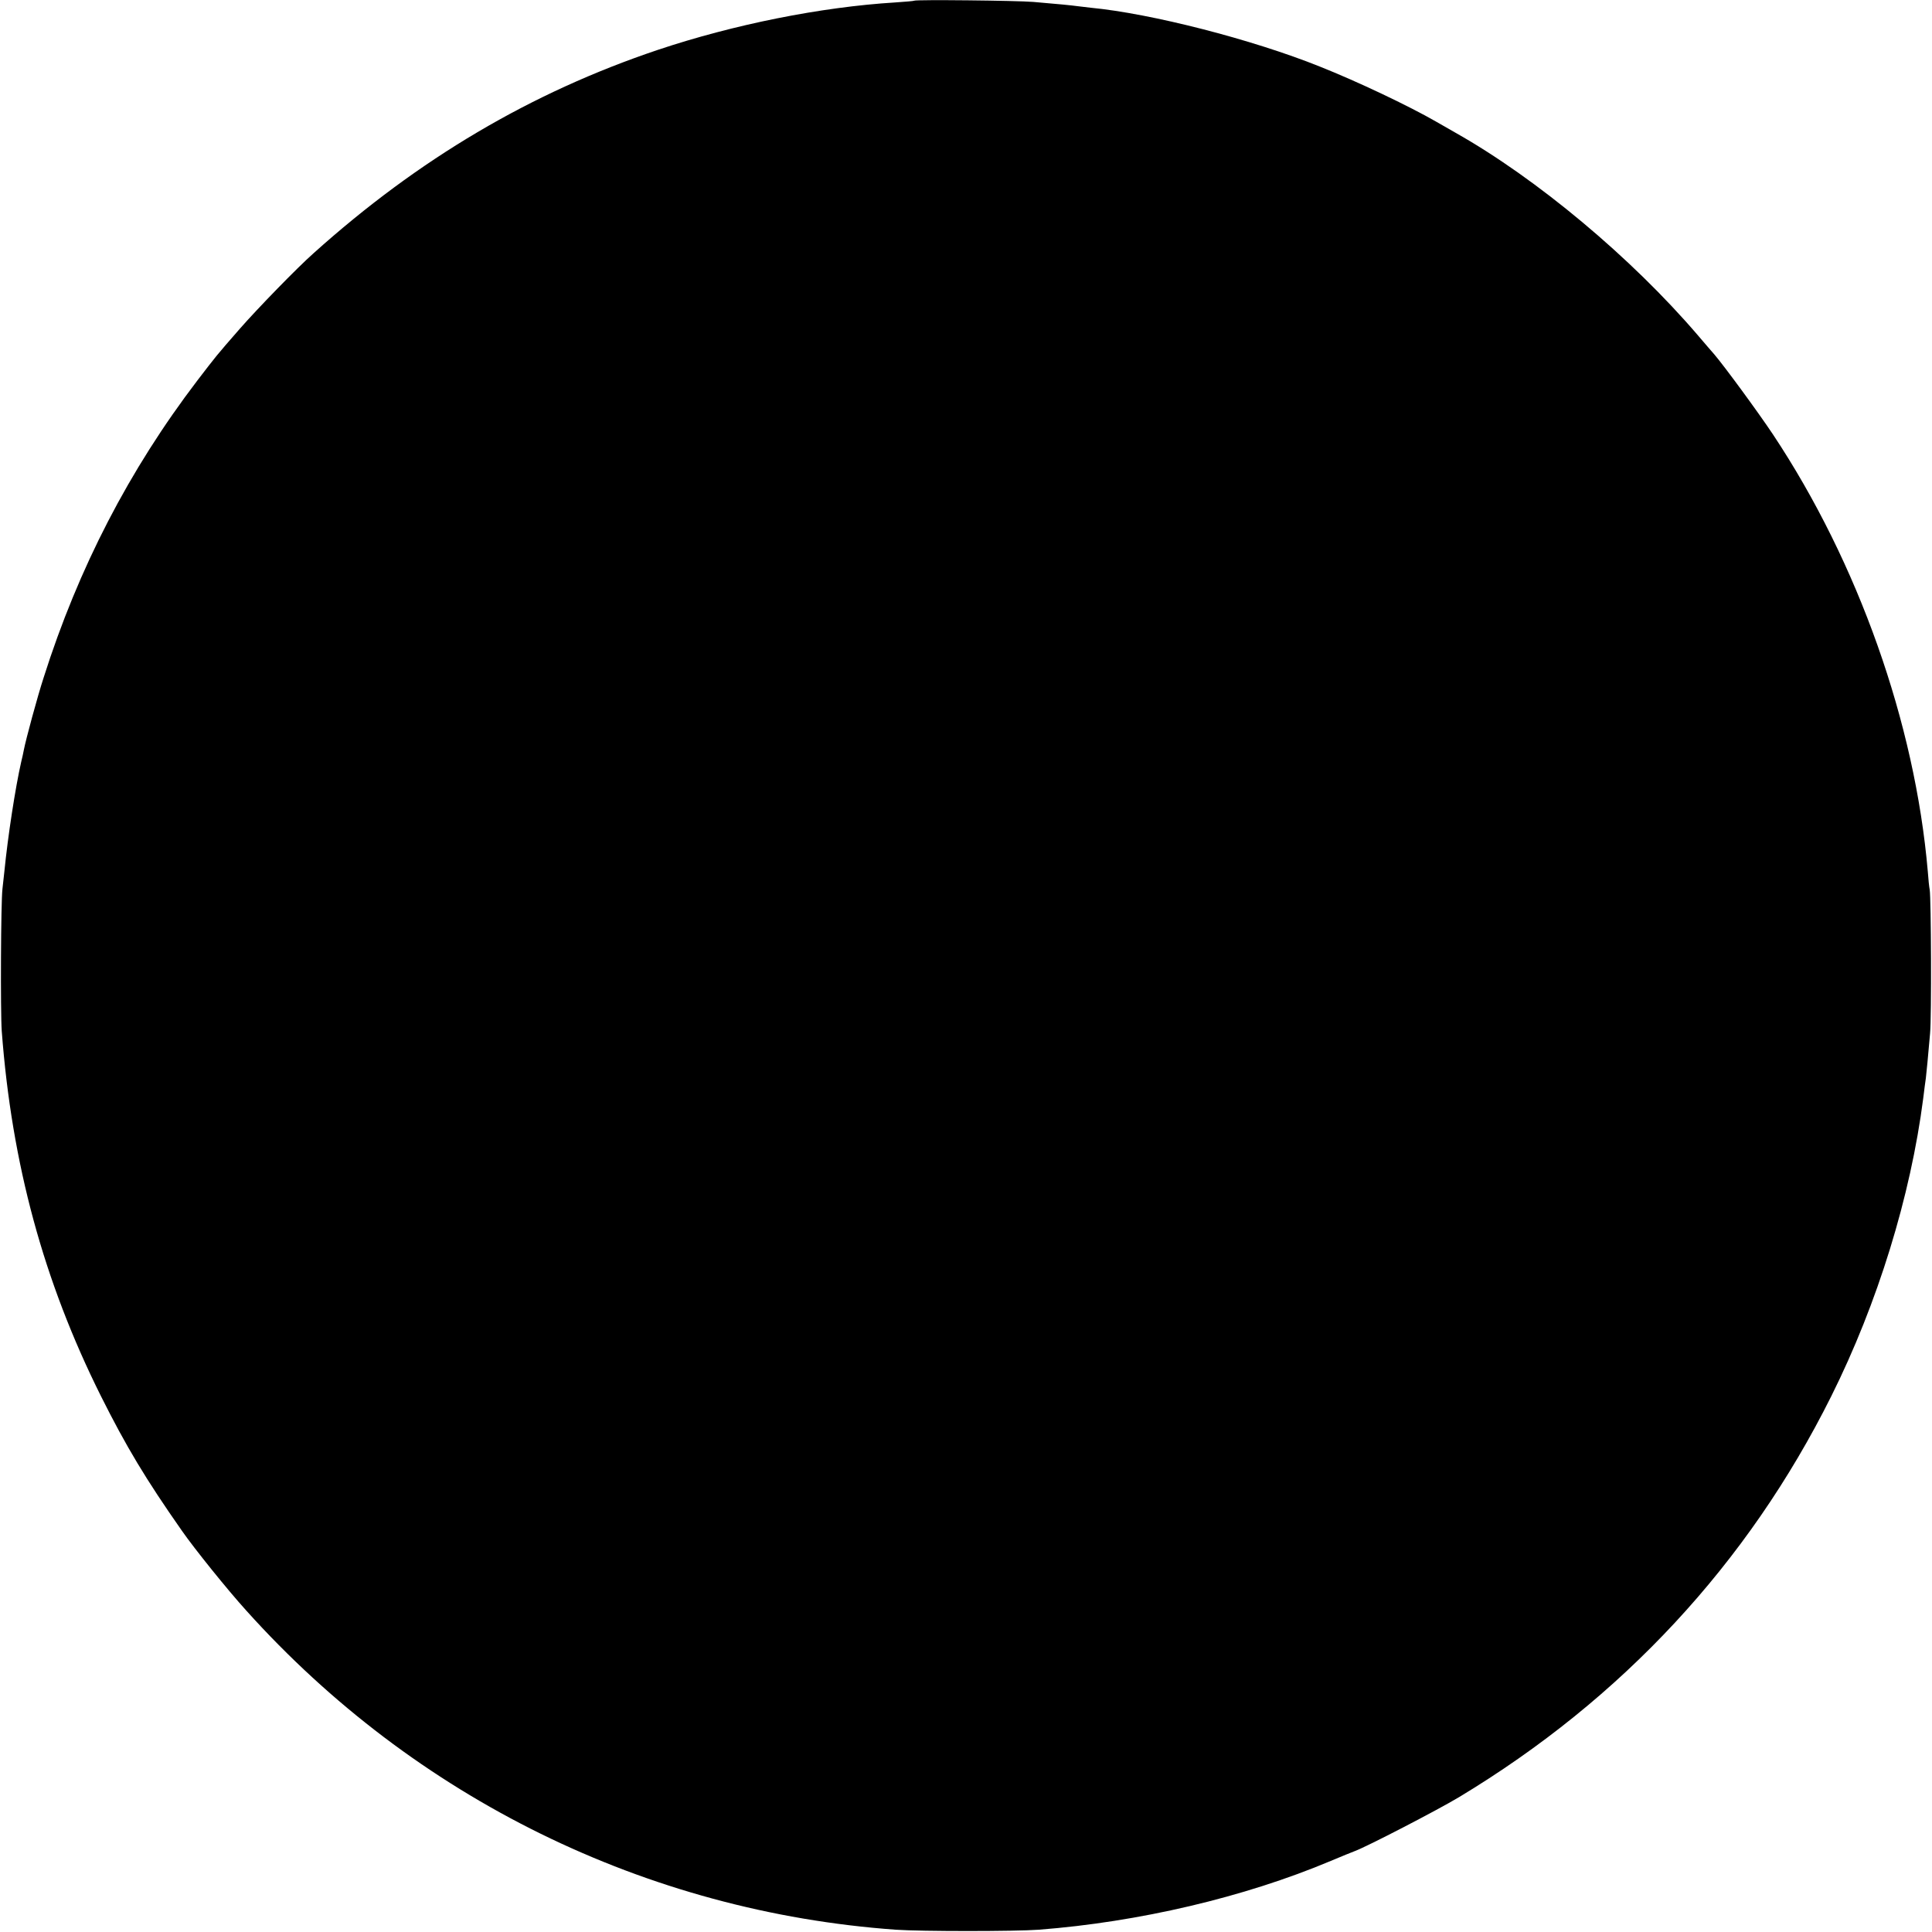 <?xml version="1.0" standalone="no"?>
<!DOCTYPE svg PUBLIC "-//W3C//DTD SVG 20010904//EN"
 "http://www.w3.org/TR/2001/REC-SVG-20010904/DTD/svg10.dtd">
<svg version="1.0" xmlns="http://www.w3.org/2000/svg"
 width="1103pt" height="1103pt" viewBox="0 0 1103 1103"
 preserveAspectRatio="xMidYMid meet">
<g transform="translate(0,1103) scale(0.1,-0.1)"
fill="#000000" stroke="none">
<path d="M5219 11026 c-2 -2 -51 -6 -109 -10 -423 -26 -922 -126 -1355 -271
-723 -243 -1365 -622 -1964 -1160 -97 -86 -321 -317 -421 -431 -138 -158 -134
-154 -243 -296 -389 -510 -679 -1070 -878 -1697 -36 -111 -101 -351 -113 -413
-2 -13 -9 -43 -15 -68 -33 -145 -76 -423 -96 -625 -4 -33 -9 -78 -11 -100 -9
-74 -12 -699 -4 -812 57 -756 238 -1426 566 -2083 144 -288 257 -476 463 -770
71 -102 260 -337 368 -456 961 -1069 2283 -1719 3708 -1821 143 -10 680 -10
815 0 572 44 1174 185 1668 393 59 25 121 50 137 56 68 25 470 233 595 308
931 561 1648 1333 2125 2289 265 531 453 1142 525 1701 6 47 12 99 15 115 4
36 13 125 24 255 9 93 6 770 -2 820 -3 14 -8 61 -11 105 -73 846 -397 1762
-884 2495 -89 133 -277 389 -335 457 -14 15 -55 64 -93 108 -379 443 -921 896
-1384 1157 -25 14 -74 42 -110 63 -158 91 -451 230 -665 315 -386 155 -963
303 -1309 336 -28 3 -62 7 -76 9 -28 4 -106 12 -250 24 -93 8 -674 14 -681 7z"/>
</g>
</svg>
